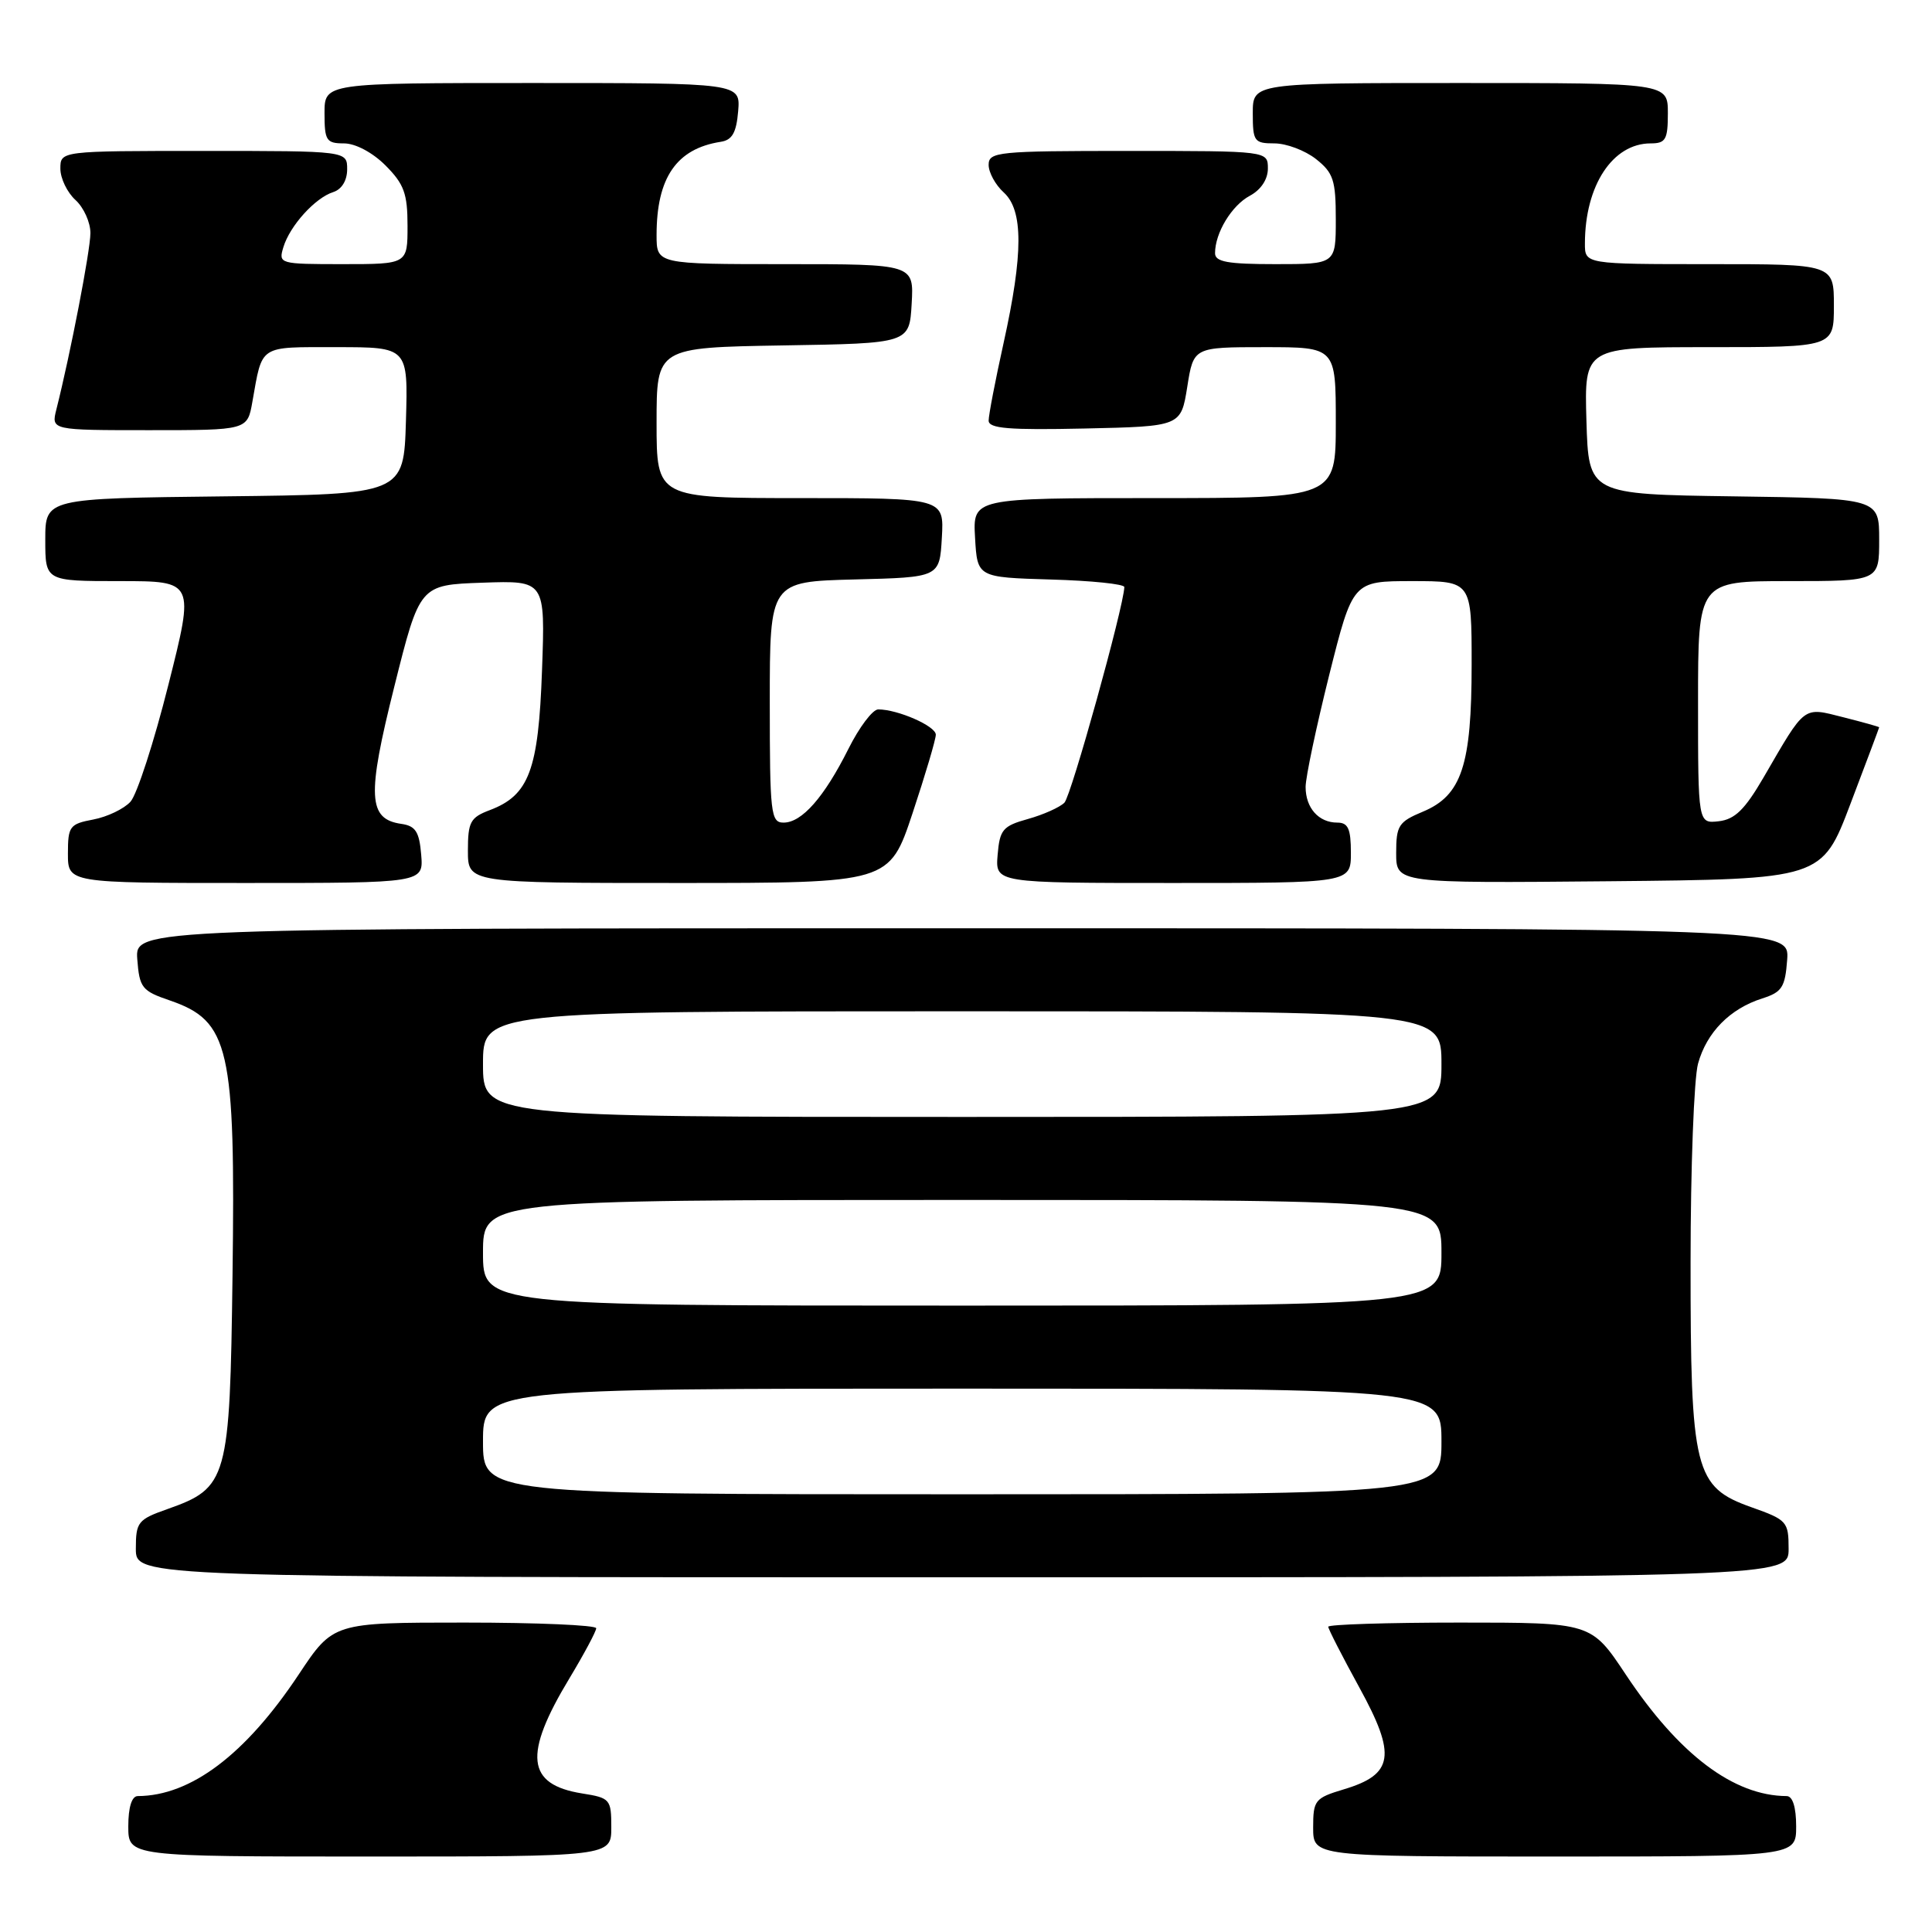 <?xml version="1.0" encoding="UTF-8" standalone="no"?>
<!DOCTYPE svg PUBLIC "-//W3C//DTD SVG 1.1//EN" "http://www.w3.org/Graphics/SVG/1.1/DTD/svg11.dtd" >
<svg xmlns="http://www.w3.org/2000/svg" xmlns:xlink="http://www.w3.org/1999/xlink" version="1.1" viewBox="0 0 256 256">
 <g >
 <path fill="currentColor"
d=" M 81.00 242.13 C 81.00 238.41 80.85 238.23 77.13 237.64 C 69.76 236.46 69.32 232.54 75.45 222.39 C 77.40 219.15 79.00 216.16 79.00 215.75 C 79.00 215.34 71.16 215.00 61.58 215.00 C 44.15 215.00 44.15 215.00 39.58 221.88 C 32.53 232.49 25.28 237.96 18.25 237.99 C 17.46 238.00 17.00 239.47 17.00 242.00 C 17.00 246.00 17.00 246.00 49.00 246.00 C 81.00 246.00 81.00 246.00 81.00 242.13 Z  M 238.00 242.00 C 238.00 239.47 237.54 238.00 236.75 237.99 C 229.72 237.96 222.47 232.49 215.42 221.88 C 210.85 215.00 210.85 215.00 193.42 215.00 C 183.84 215.00 176.00 215.25 176.00 215.55 C 176.00 215.85 177.86 219.48 180.13 223.62 C 185.06 232.60 184.67 235.12 178.05 237.10 C 174.23 238.25 174.00 238.54 174.00 242.16 C 174.00 246.00 174.00 246.00 206.00 246.00 C 238.00 246.00 238.00 246.00 238.00 242.00 Z  M 237.00 205.23 C 237.00 201.63 236.79 201.39 232.11 199.73 C 224.52 197.04 224.00 194.95 224.01 167.23 C 224.01 154.73 224.46 142.89 225.00 140.93 C 226.15 136.78 229.23 133.66 233.50 132.30 C 236.12 131.47 236.54 130.82 236.81 127.17 C 237.11 123.00 237.11 123.00 127.50 123.00 C 17.89 123.00 17.89 123.00 18.19 127.10 C 18.48 130.89 18.80 131.30 22.49 132.56 C 30.41 135.28 31.21 138.78 30.81 169.03 C 30.46 196.13 30.17 197.14 22.16 199.97 C 18.27 201.34 18.00 201.69 18.00 205.22 C 18.00 209.00 18.00 209.00 127.50 209.00 C 237.00 209.00 237.00 209.00 237.00 205.23 Z  M 55.81 113.25 C 55.56 110.21 55.06 109.44 53.19 109.17 C 48.76 108.54 48.60 105.53 52.25 90.97 C 55.62 77.50 55.62 77.50 63.93 77.21 C 72.25 76.92 72.25 76.92 71.82 88.83 C 71.35 102.05 70.11 105.38 64.89 107.35 C 62.32 108.32 62.00 108.92 62.00 112.72 C 62.00 117.00 62.00 117.00 89.92 117.00 C 117.84 117.00 117.84 117.00 120.92 107.75 C 122.61 102.66 124.00 97.98 124.00 97.35 C 124.00 96.21 118.96 94.00 116.37 94.00 C 115.63 94.00 113.85 96.36 112.41 99.25 C 109.20 105.65 106.25 109.00 103.83 109.00 C 102.13 109.00 102.00 107.83 102.00 93.03 C 102.00 77.07 102.00 77.07 113.25 76.78 C 124.50 76.50 124.50 76.50 124.80 71.25 C 125.10 66.00 125.10 66.00 106.05 66.00 C 87.00 66.00 87.00 66.00 87.00 56.02 C 87.00 46.05 87.00 46.05 103.75 45.77 C 120.50 45.50 120.50 45.50 120.80 40.25 C 121.10 35.00 121.10 35.00 104.05 35.00 C 87.00 35.00 87.00 35.00 87.00 31.15 C 87.00 23.54 89.64 19.70 95.50 18.79 C 97.02 18.56 97.57 17.58 97.81 14.74 C 98.12 11.00 98.12 11.00 70.56 11.00 C 43.00 11.00 43.00 11.00 43.00 15.00 C 43.00 18.63 43.24 19.00 45.58 19.00 C 47.09 19.00 49.36 20.20 51.08 21.92 C 53.54 24.39 54.00 25.65 54.00 29.92 C 54.00 35.00 54.00 35.00 45.43 35.00 C 37.01 35.00 36.88 34.96 37.55 32.75 C 38.41 29.91 41.76 26.21 44.16 25.45 C 45.28 25.09 46.00 23.92 46.00 22.43 C 46.00 20.00 46.00 20.00 27.00 20.00 C 8.00 20.00 8.00 20.00 8.00 22.35 C 8.00 23.63 8.90 25.50 10.00 26.50 C 11.10 27.50 11.99 29.48 11.98 30.90 C 11.97 33.21 9.34 46.84 7.47 54.25 C 6.78 57.00 6.78 57.00 19.78 57.00 C 32.78 57.00 32.78 57.00 33.44 53.25 C 34.80 45.61 34.19 46.00 44.60 46.00 C 54.07 46.00 54.07 46.00 53.79 55.75 C 53.50 65.50 53.50 65.50 29.75 65.77 C 6.00 66.04 6.00 66.04 6.00 71.52 C 6.00 77.00 6.00 77.00 15.89 77.00 C 25.78 77.00 25.78 77.00 22.31 90.75 C 20.41 98.31 18.15 105.28 17.29 106.23 C 16.43 107.18 14.21 108.24 12.36 108.59 C 9.23 109.18 9.00 109.49 9.00 113.11 C 9.00 117.00 9.00 117.00 32.56 117.00 C 56.12 117.00 56.12 117.00 55.81 113.25 Z  M 179.00 113.00 C 179.00 109.81 178.63 109.00 177.20 109.00 C 174.73 109.00 173.00 107.06 173.00 104.27 C 173.00 102.99 174.41 96.33 176.12 89.47 C 179.25 77.00 179.25 77.00 187.12 77.00 C 195.00 77.00 195.00 77.00 195.00 88.03 C 195.00 101.42 193.68 105.40 188.54 107.55 C 185.32 108.89 185.00 109.39 185.00 113.03 C 185.00 117.03 185.00 117.03 213.20 116.77 C 241.41 116.50 241.41 116.50 245.20 106.50 C 247.29 101.00 249.00 96.44 249.00 96.37 C 249.00 96.30 246.86 95.70 244.25 95.04 C 238.85 93.68 239.29 93.35 233.69 103.00 C 231.20 107.28 229.88 108.57 227.75 108.82 C 225.00 109.13 225.00 109.13 225.00 93.07 C 225.00 77.00 225.00 77.00 237.00 77.00 C 249.00 77.00 249.00 77.00 249.00 71.52 C 249.00 66.04 249.00 66.04 229.75 65.77 C 210.50 65.50 210.50 65.50 210.21 55.75 C 209.93 46.00 209.93 46.00 226.46 46.00 C 243.00 46.00 243.00 46.00 243.00 40.50 C 243.00 35.00 243.00 35.00 226.50 35.00 C 210.00 35.00 210.00 35.00 210.01 32.25 C 210.02 24.57 213.69 19.00 218.72 19.00 C 220.71 19.00 221.00 18.50 221.00 15.00 C 221.00 11.00 221.00 11.00 193.50 11.00 C 166.00 11.00 166.00 11.00 166.00 15.00 C 166.00 18.74 166.19 19.00 168.87 19.00 C 170.44 19.00 172.92 19.93 174.37 21.07 C 176.68 22.90 177.00 23.86 177.00 29.07 C 177.00 35.00 177.00 35.00 169.00 35.00 C 162.67 35.00 161.00 34.70 161.00 33.55 C 161.00 30.86 163.20 27.23 165.61 25.94 C 167.08 25.15 168.00 23.77 168.00 22.33 C 168.00 20.00 168.00 20.00 149.50 20.00 C 132.18 20.00 131.00 20.12 131.00 21.85 C 131.00 22.86 131.90 24.50 133.00 25.50 C 135.60 27.86 135.60 33.61 132.98 45.45 C 131.89 50.37 131.00 55.00 131.00 55.73 C 131.00 56.78 133.66 57.00 143.74 56.78 C 156.48 56.50 156.48 56.50 157.32 51.25 C 158.15 46.00 158.15 46.00 167.58 46.00 C 177.00 46.00 177.00 46.00 177.00 56.00 C 177.00 66.00 177.00 66.00 152.95 66.00 C 128.90 66.00 128.90 66.00 129.20 71.25 C 129.50 76.50 129.50 76.50 139.25 76.79 C 144.61 76.94 148.99 77.39 148.98 77.79 C 148.89 80.44 141.94 105.46 141.04 106.36 C 140.42 106.98 138.25 107.95 136.21 108.52 C 132.87 109.45 132.47 109.93 132.19 113.28 C 131.88 117.00 131.88 117.00 155.44 117.00 C 179.00 117.00 179.00 117.00 179.00 113.00 Z  M 64.00 191.00 C 64.00 184.00 64.00 184.00 127.50 184.00 C 191.00 184.00 191.00 184.00 191.00 191.00 C 191.00 198.00 191.00 198.00 127.50 198.00 C 64.00 198.00 64.00 198.00 64.00 191.00 Z  M 64.00 166.00 C 64.00 159.00 64.00 159.00 127.50 159.00 C 191.00 159.00 191.00 159.00 191.00 166.00 C 191.00 173.00 191.00 173.00 127.50 173.00 C 64.00 173.00 64.00 173.00 64.00 166.00 Z  M 64.00 141.00 C 64.00 134.00 64.00 134.00 127.50 134.00 C 191.00 134.00 191.00 134.00 191.00 141.00 C 191.00 148.00 191.00 148.00 127.50 148.00 C 64.00 148.00 64.00 148.00 64.00 141.00 Z "/>
</g>
</svg>